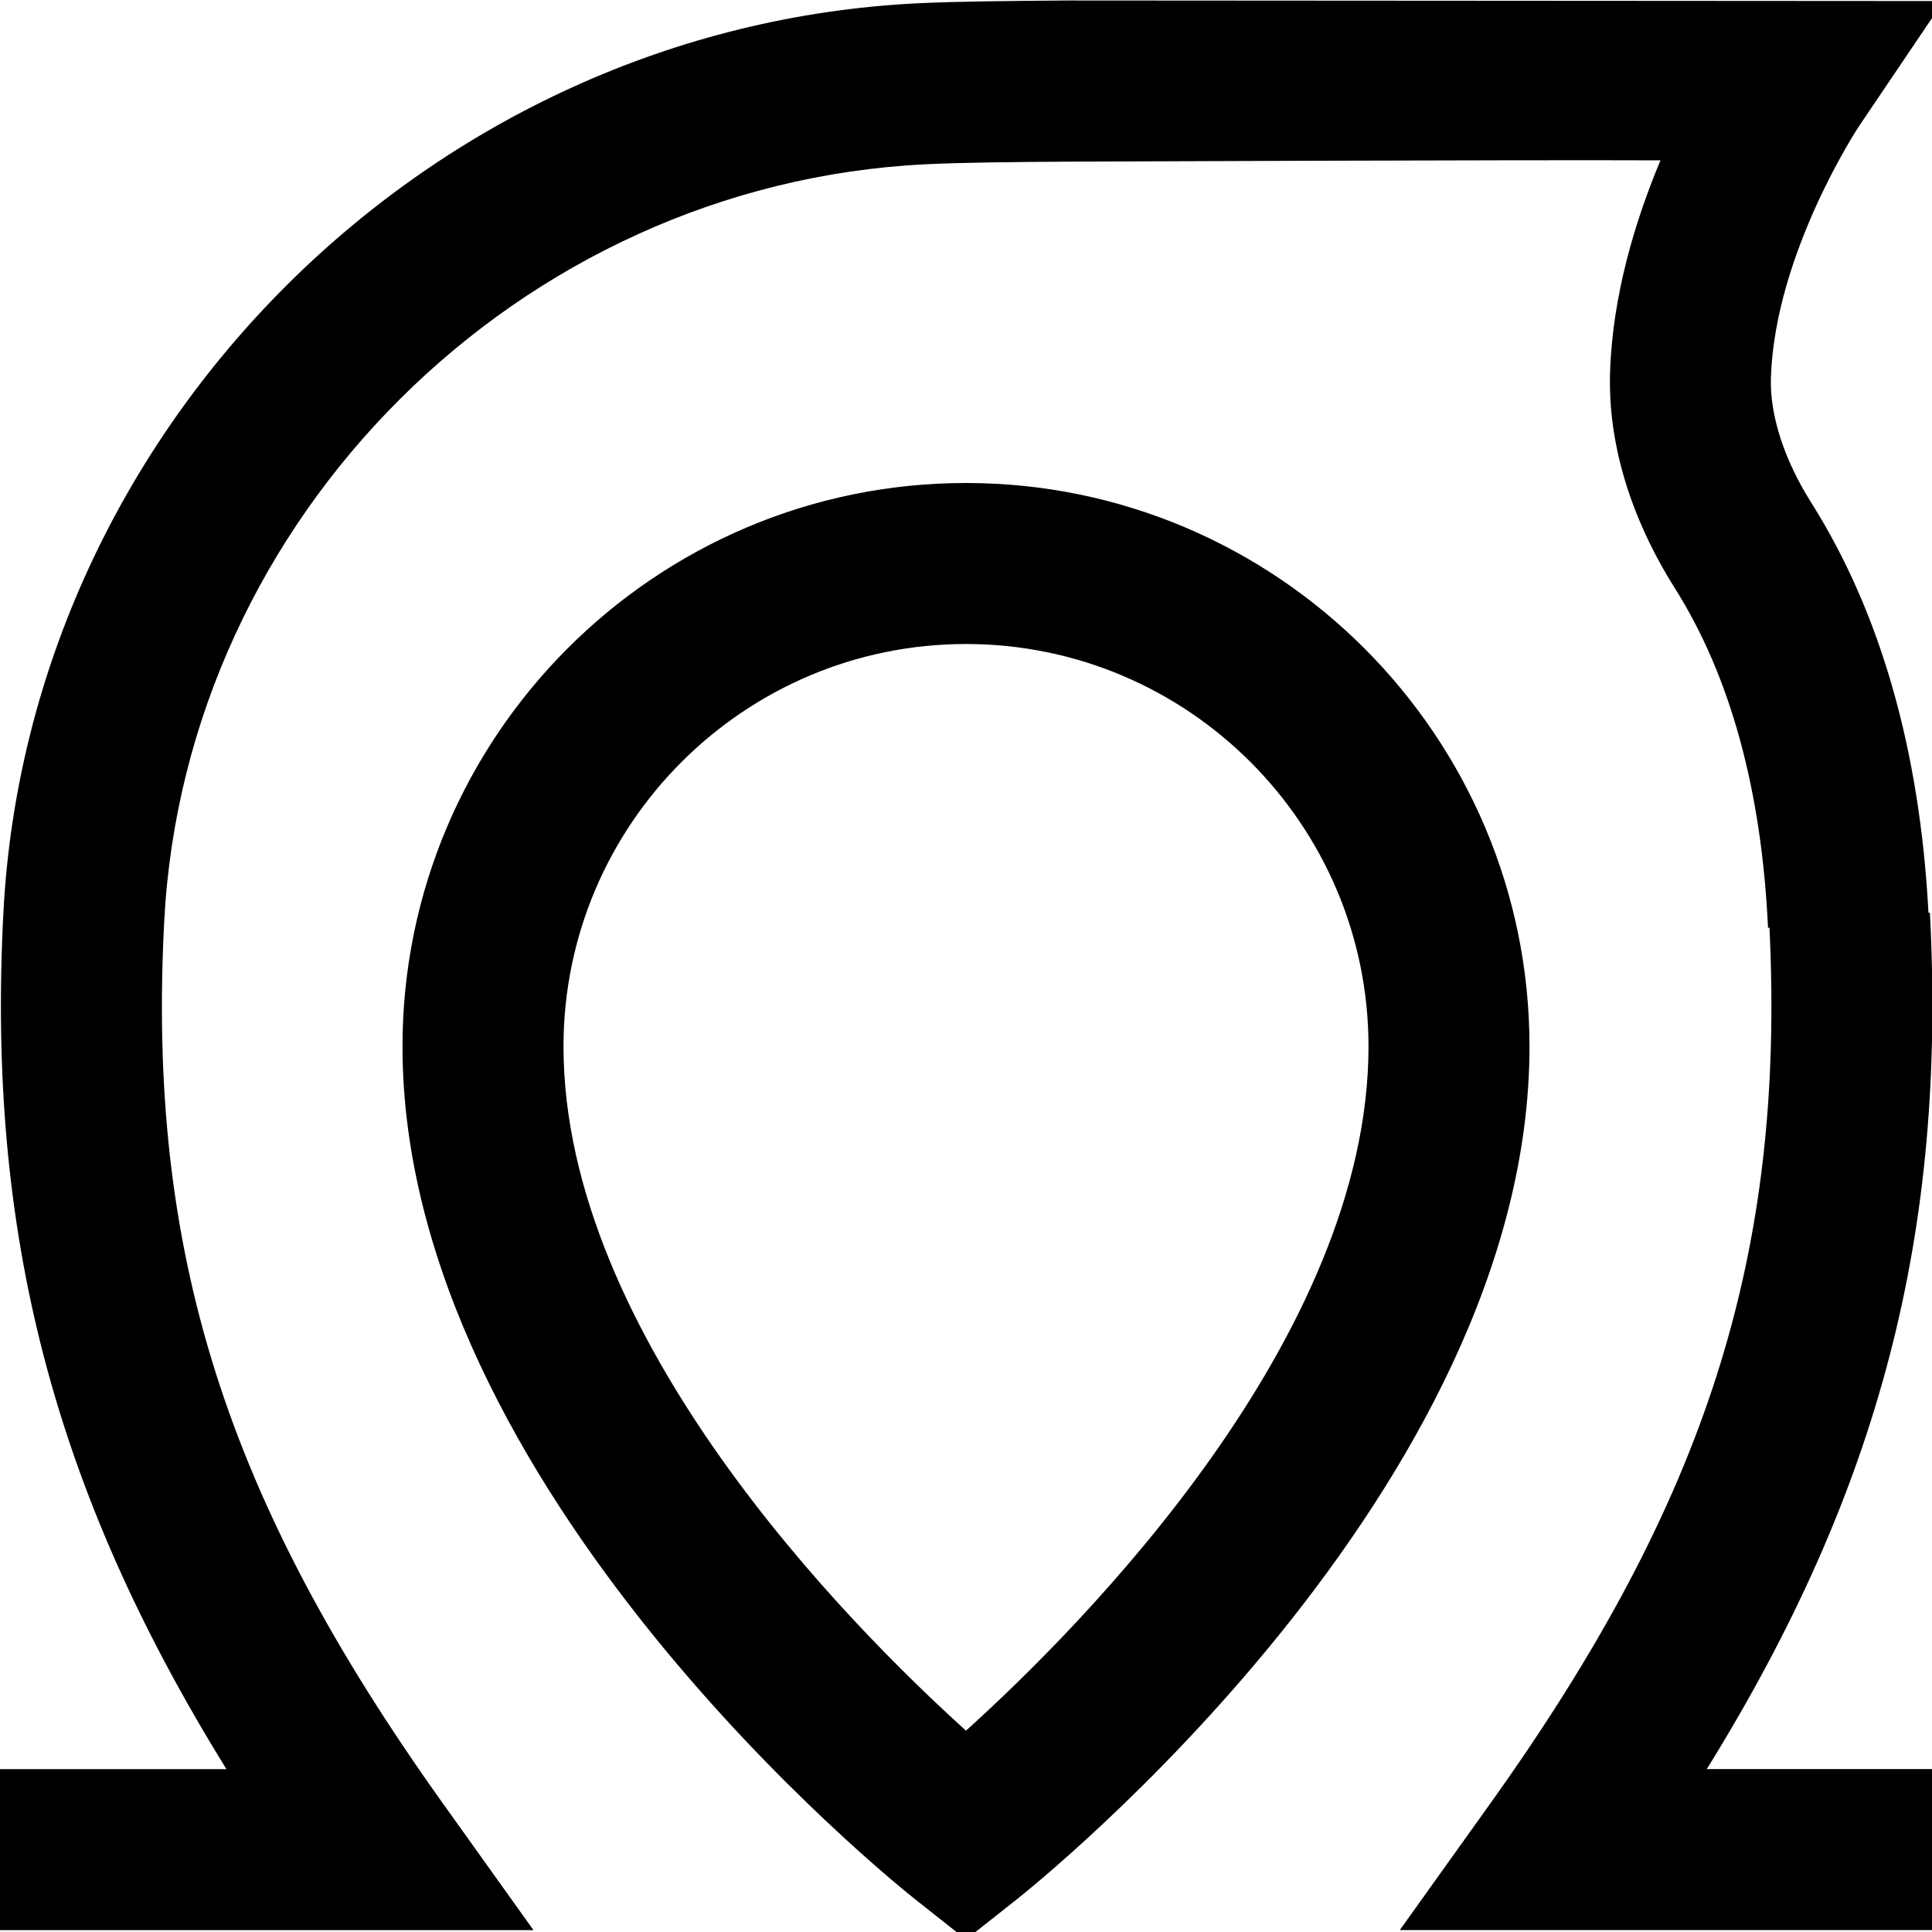 <?xml version="1.0" encoding="UTF-8"?>
<svg xmlns="http://www.w3.org/2000/svg" id="Layer_1" data-name="Layer 1" viewBox="0 0 24 24" width="512" height="512"><path d="m12,6c-3.859,0-7,3.14-7,7,0,5.498,6.119,10.397,6.38,10.603l.62.49.62-.49c.261-.206,6.38-5.105,6.38-10.603,0-3.86-3.141-7-7-7Zm0,15.499c-1.462-1.321-5-4.89-5-8.499,0-2.757,2.243-5,5-5s5,2.243,5,5c0,3.609-3.538,7.178-5,8.499Zm9.202.477h2.798v2h-6.611l1.13-1.581c2.683-3.756,3.657-6.811,3.462-10.87h-.018c-.079-1.708-.469-3.127-1.156-4.216-.557-.883-.835-1.812-.806-2.688.031-.962.317-1.892.626-2.629-1.719-.008-7.361.016-7.361.016-.693.005-1.305.01-1.771.033-5.04.247-9.193,4.377-9.455,9.403-.214,4.1.756,7.17,3.457,10.952l1.13,1.581H0v-2h2.813C.65,18.486-.163,15.292.042,11.339.356,5.301,5.345.338,11.397.041c.487-.024,1.127-.029,1.854-.035l10.892.007-1.044,1.546c-.01.014-1.048,1.583-1.1,3.127-.016.468.162,1.02.499,1.555.861,1.364,1.352,3.079,1.458,5.097h.018c.205,3.953-.608,7.147-2.771,10.637Z"/></svg>

